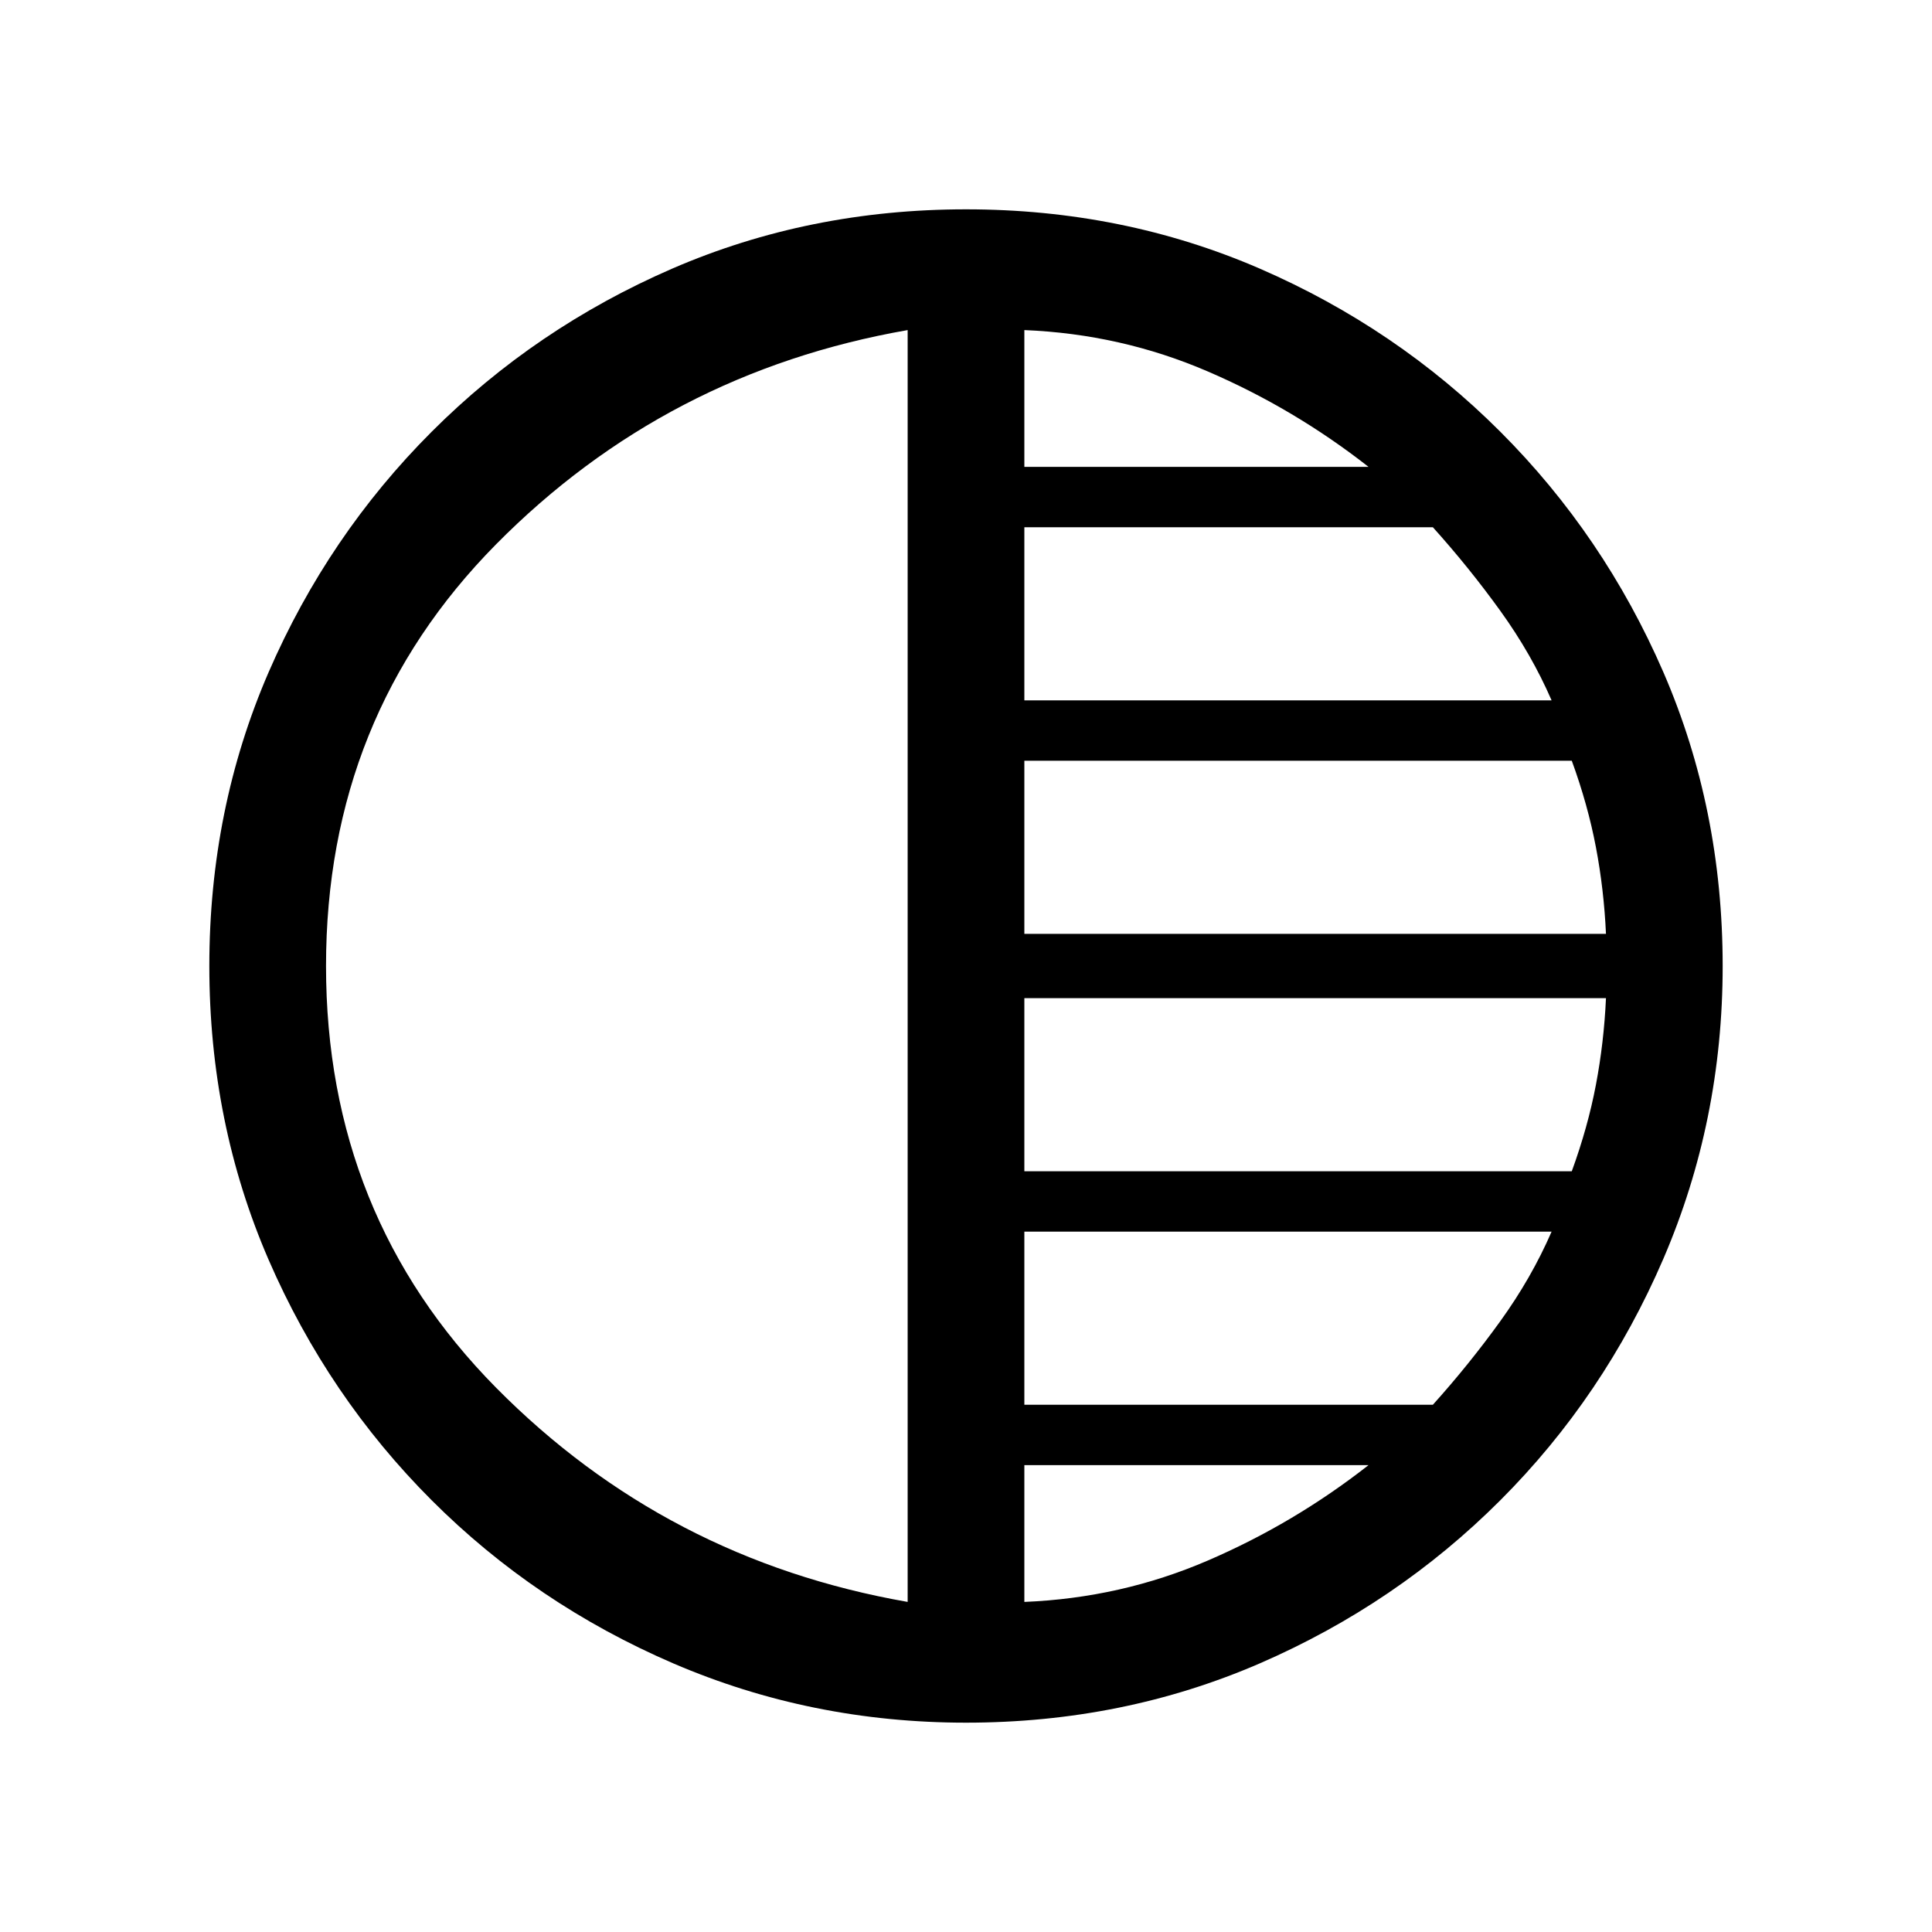 <svg xmlns="http://www.w3.org/2000/svg" height="20" width="20"><path d="M10 17.833q-1.604 0-3.031-.614-1.427-.615-2.5-1.688t-1.688-2.489Q2.167 11.625 2.167 10q0-1.625.614-3.042.615-1.416 1.688-2.489t2.489-1.688Q8.375 2.167 10 2.167q1.625 0 3.042.614 1.416.615 2.489 1.688t1.688 2.489q.614 1.417.614 3.042 0 1.604-.614 3.031-.615 1.427-1.688 2.5t-2.489 1.688q-1.417.614-3.042.614Zm-.604-1.25V3.417q-2.5.437-4.261 2.218Q3.375 7.417 3.375 10t1.76 4.365q1.761 1.781 4.261 2.218Zm1.208 0q1-.041 1.896-.427.896-.385 1.667-.989h-3.563Zm0-2.041h4.229q.375-.417.698-.865.323-.448.531-.927h-5.458Zm0-2.417h5.667q.167-.458.25-.896.083-.437.104-.896h-6.021Zm0-2.458h6.021q-.021-.459-.104-.896-.083-.438-.25-.896h-5.667Zm0-2.417h5.458q-.208-.479-.531-.927-.323-.448-.698-.865h-4.229Zm0-2.417h3.563q-.771-.604-1.667-.989-.896-.386-1.896-.427Z"/></svg>